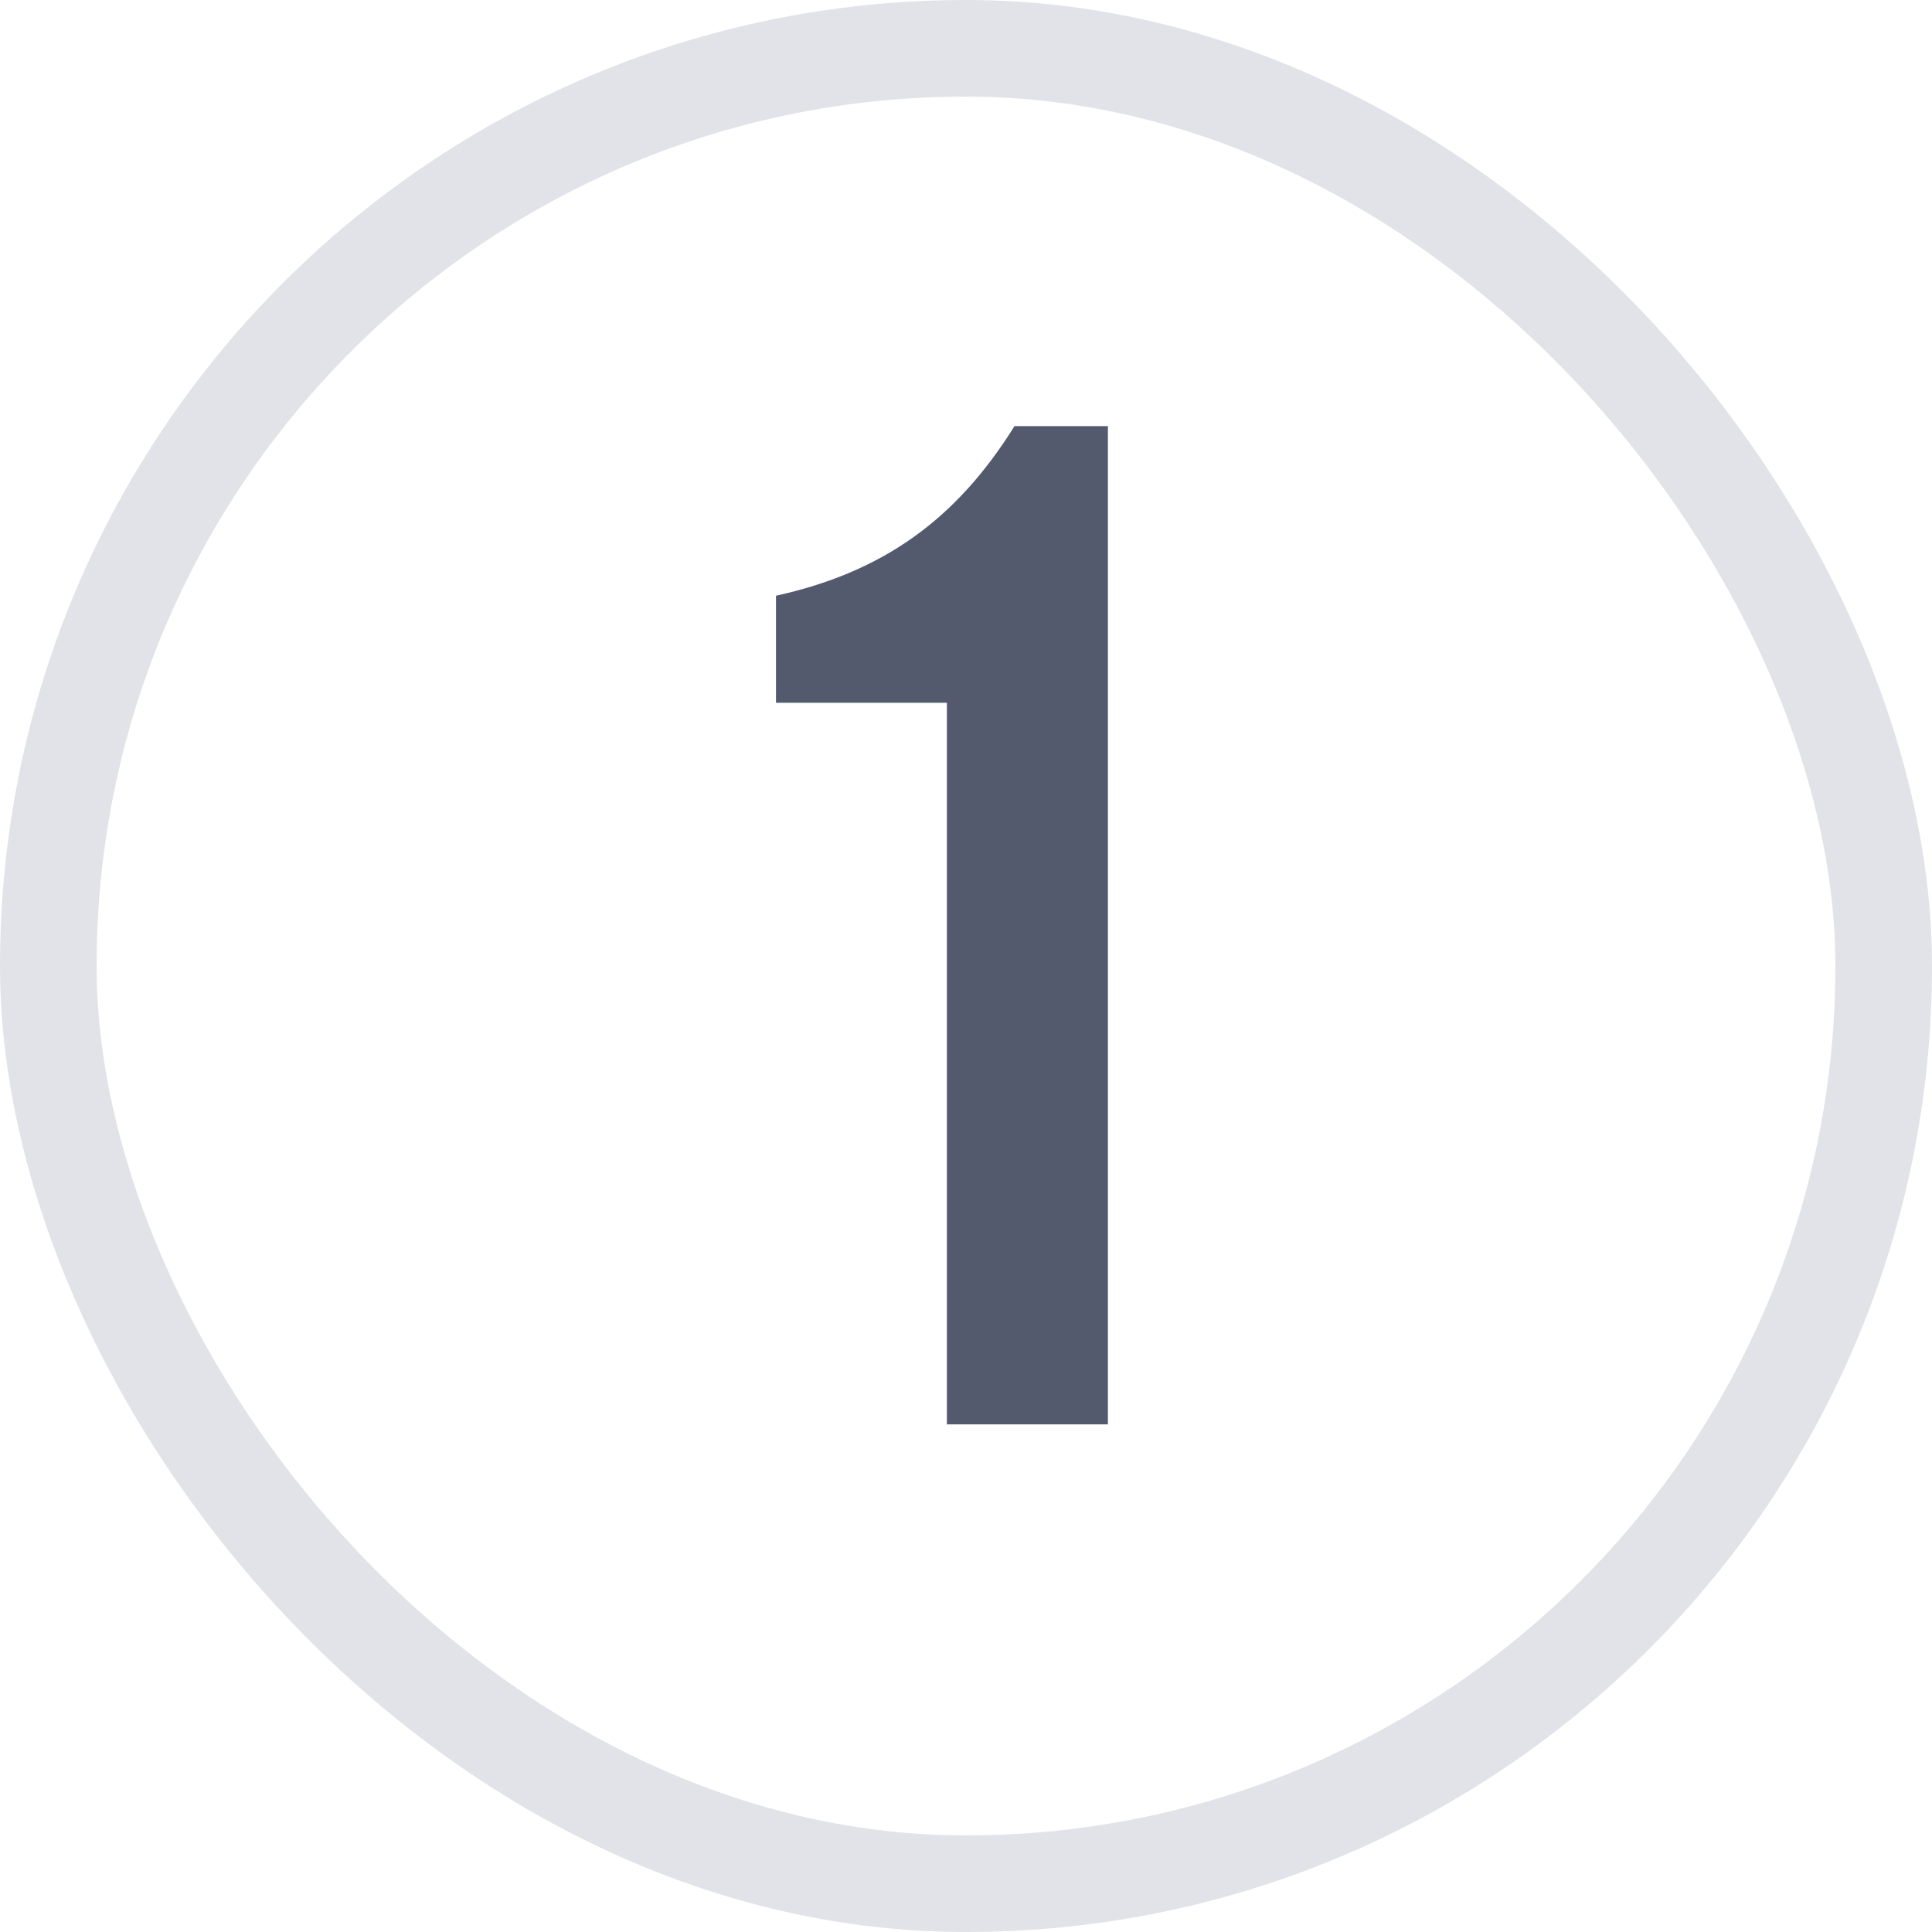 <svg width="20" height="20" viewBox="0 0 20 20" fill="none" xmlns="http://www.w3.org/2000/svg">
<path d="M11.469 14.745V4.411H10.502C9.891 5.391 9.128 5.925 8.033 6.167V7.275H9.802V14.745H11.469Z" fill="#545A6E"/>
<rect x="0.5" y="0.5" width="19" height="19" rx="9.5" stroke="#E1E3E8"/>
</svg>
